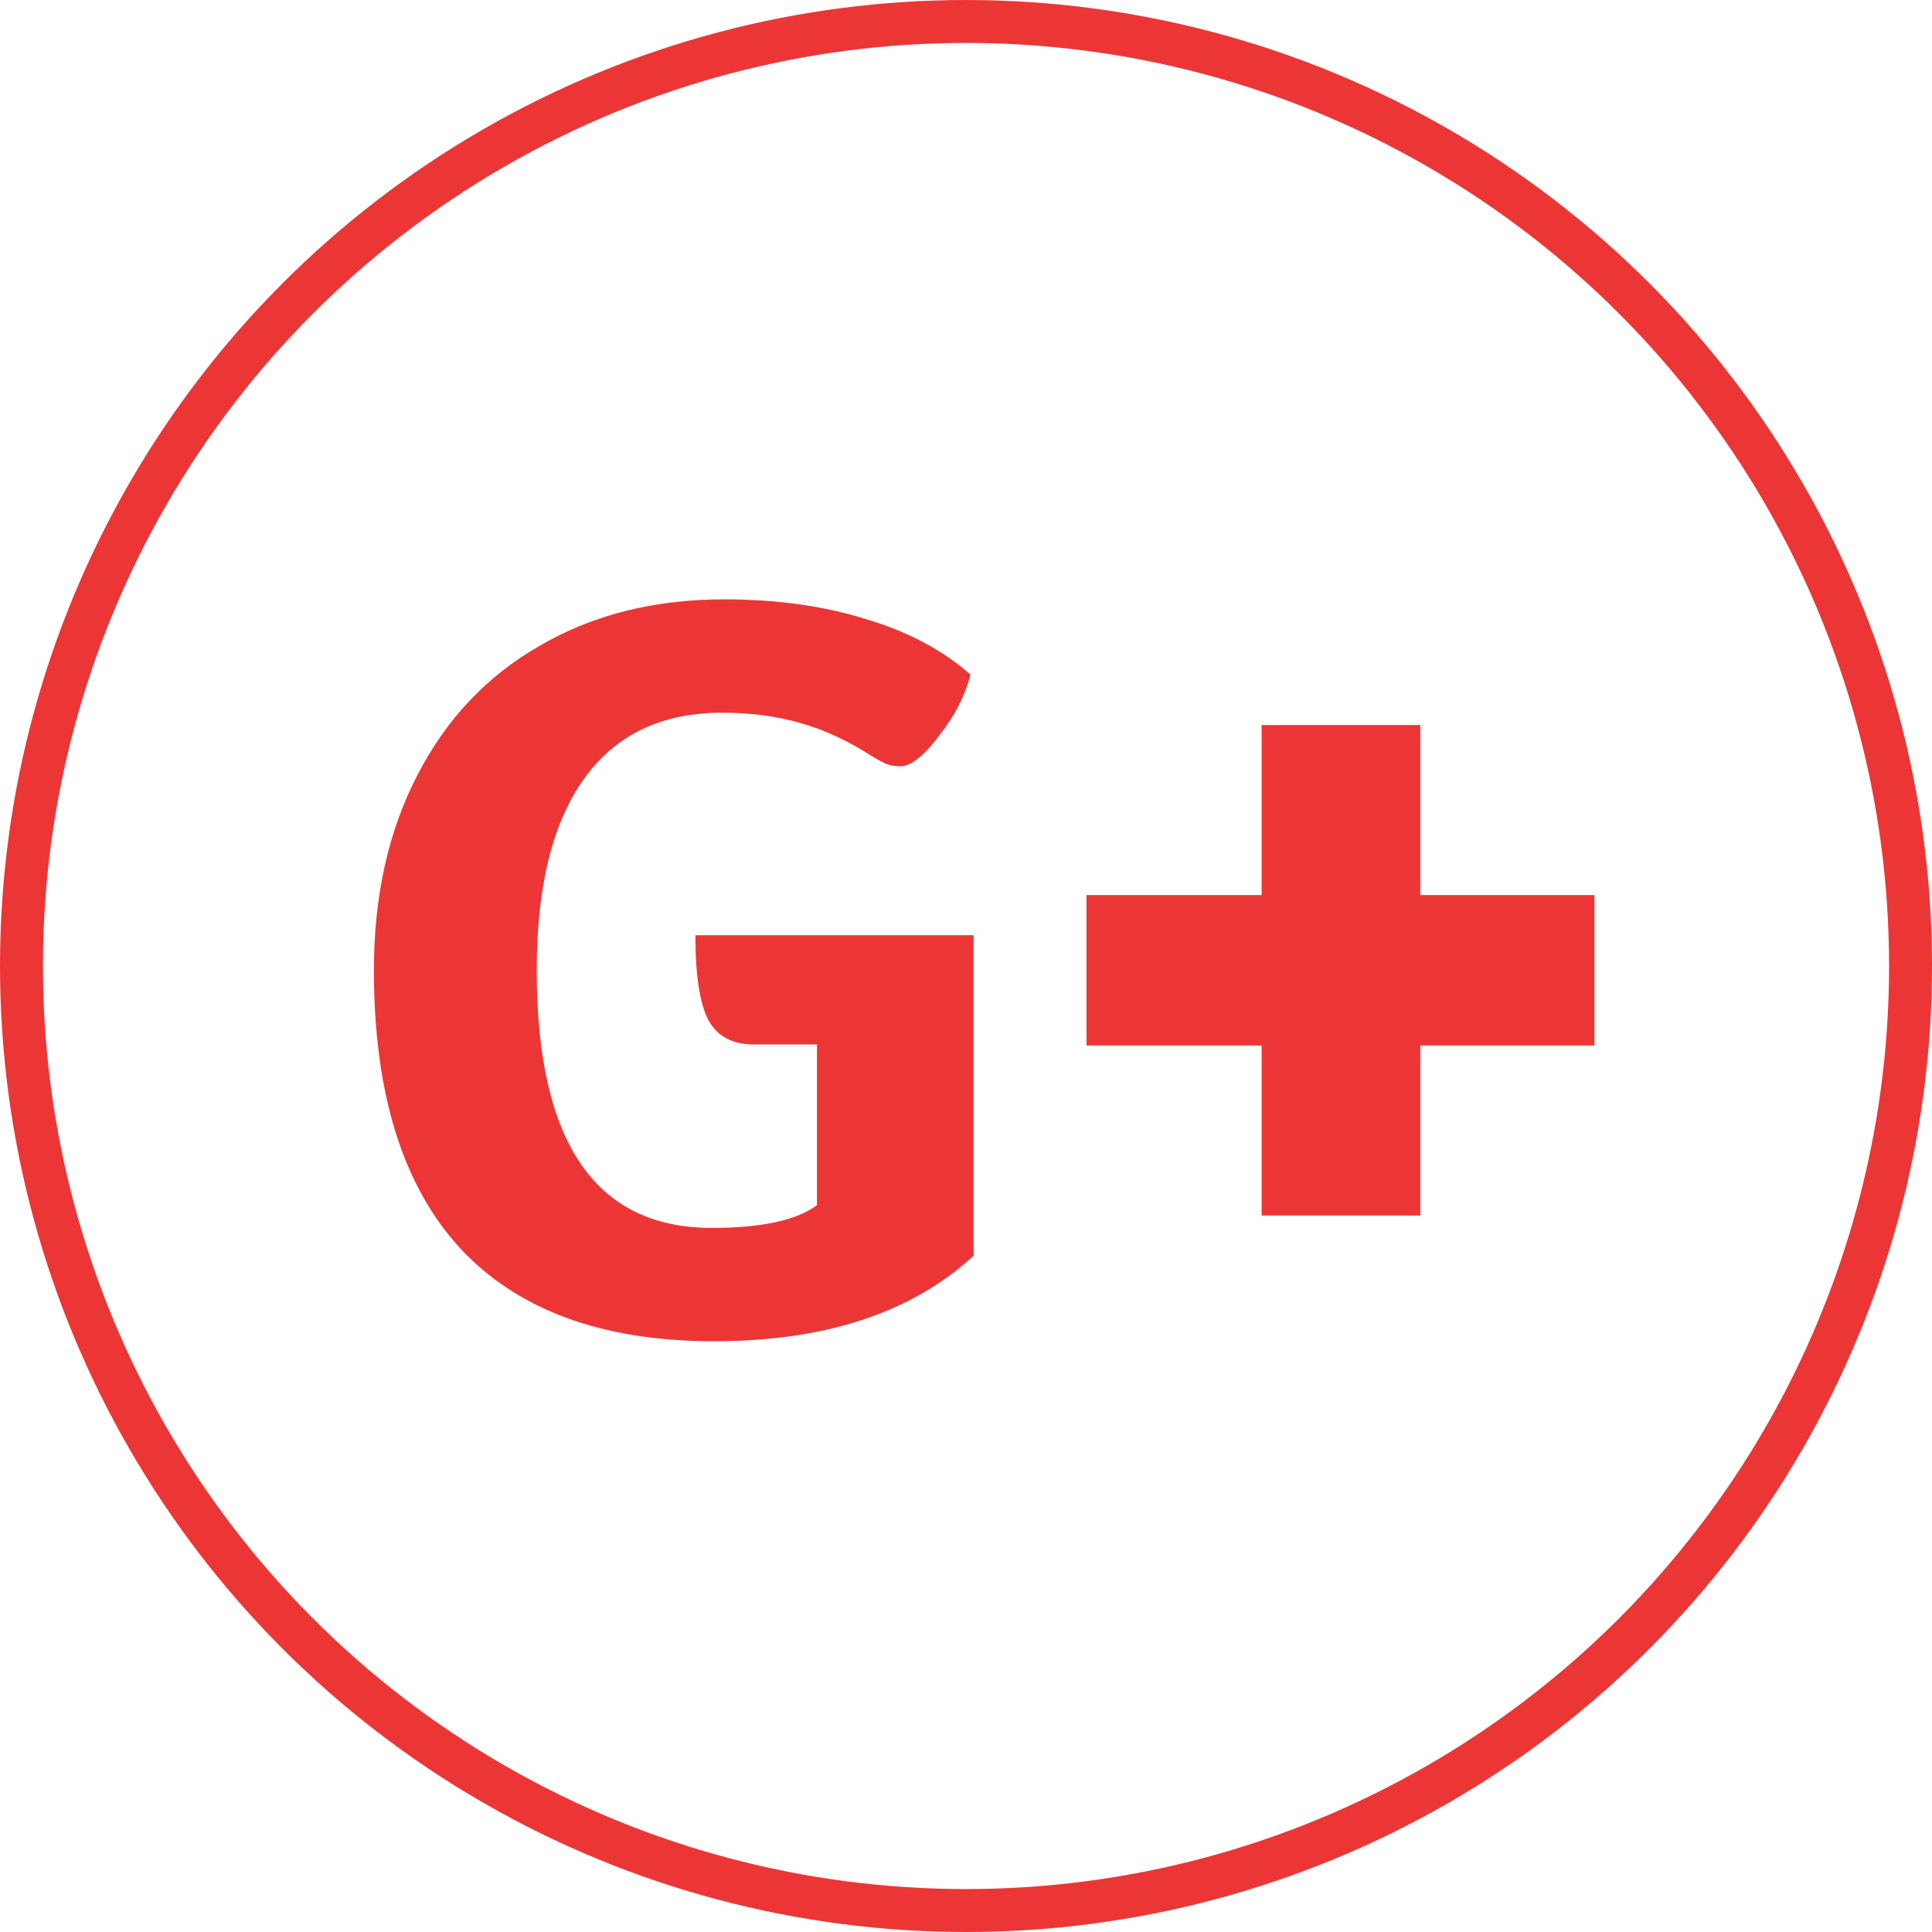 <svg width="45" height="45" viewBox="0 0 45 45" fill="none" xmlns="http://www.w3.org/2000/svg">
<circle cx="22.5" cy="22.5" r="22" stroke="#EC3636"/>
<path d="M22.677 21.784V29.248C21.237 30.576 19.221 31.24 16.629 31.24C14.021 31.24 12.045 30.512 10.701 29.056C9.373 27.6 8.709 25.448 8.709 22.6C8.709 20.872 9.045 19.36 9.717 18.064C10.389 16.752 11.341 15.744 12.573 15.04C13.805 14.32 15.237 13.96 16.869 13.96C18.085 13.96 19.181 14.112 20.157 14.416C21.133 14.704 21.949 15.136 22.605 15.712C22.477 16.208 22.229 16.688 21.861 17.152C21.509 17.616 21.213 17.848 20.973 17.848C20.861 17.848 20.757 17.832 20.661 17.8C20.581 17.768 20.461 17.704 20.301 17.608C19.757 17.256 19.205 17 18.645 16.84C18.085 16.68 17.477 16.6 16.821 16.6C15.413 16.6 14.341 17.112 13.605 18.136C12.869 19.16 12.501 20.648 12.501 22.6C12.501 26.6 13.861 28.6 16.581 28.6C17.733 28.6 18.549 28.424 19.029 28.072V24.328H17.565C17.069 24.328 16.717 24.144 16.509 23.776C16.301 23.392 16.197 22.728 16.197 21.784H22.677ZM37.138 24.352H33.082V28.312H29.386V24.352H25.306V20.848H29.386V16.888H33.082V20.848H37.138V24.352Z" fill="#EC3636"/>
</svg>
